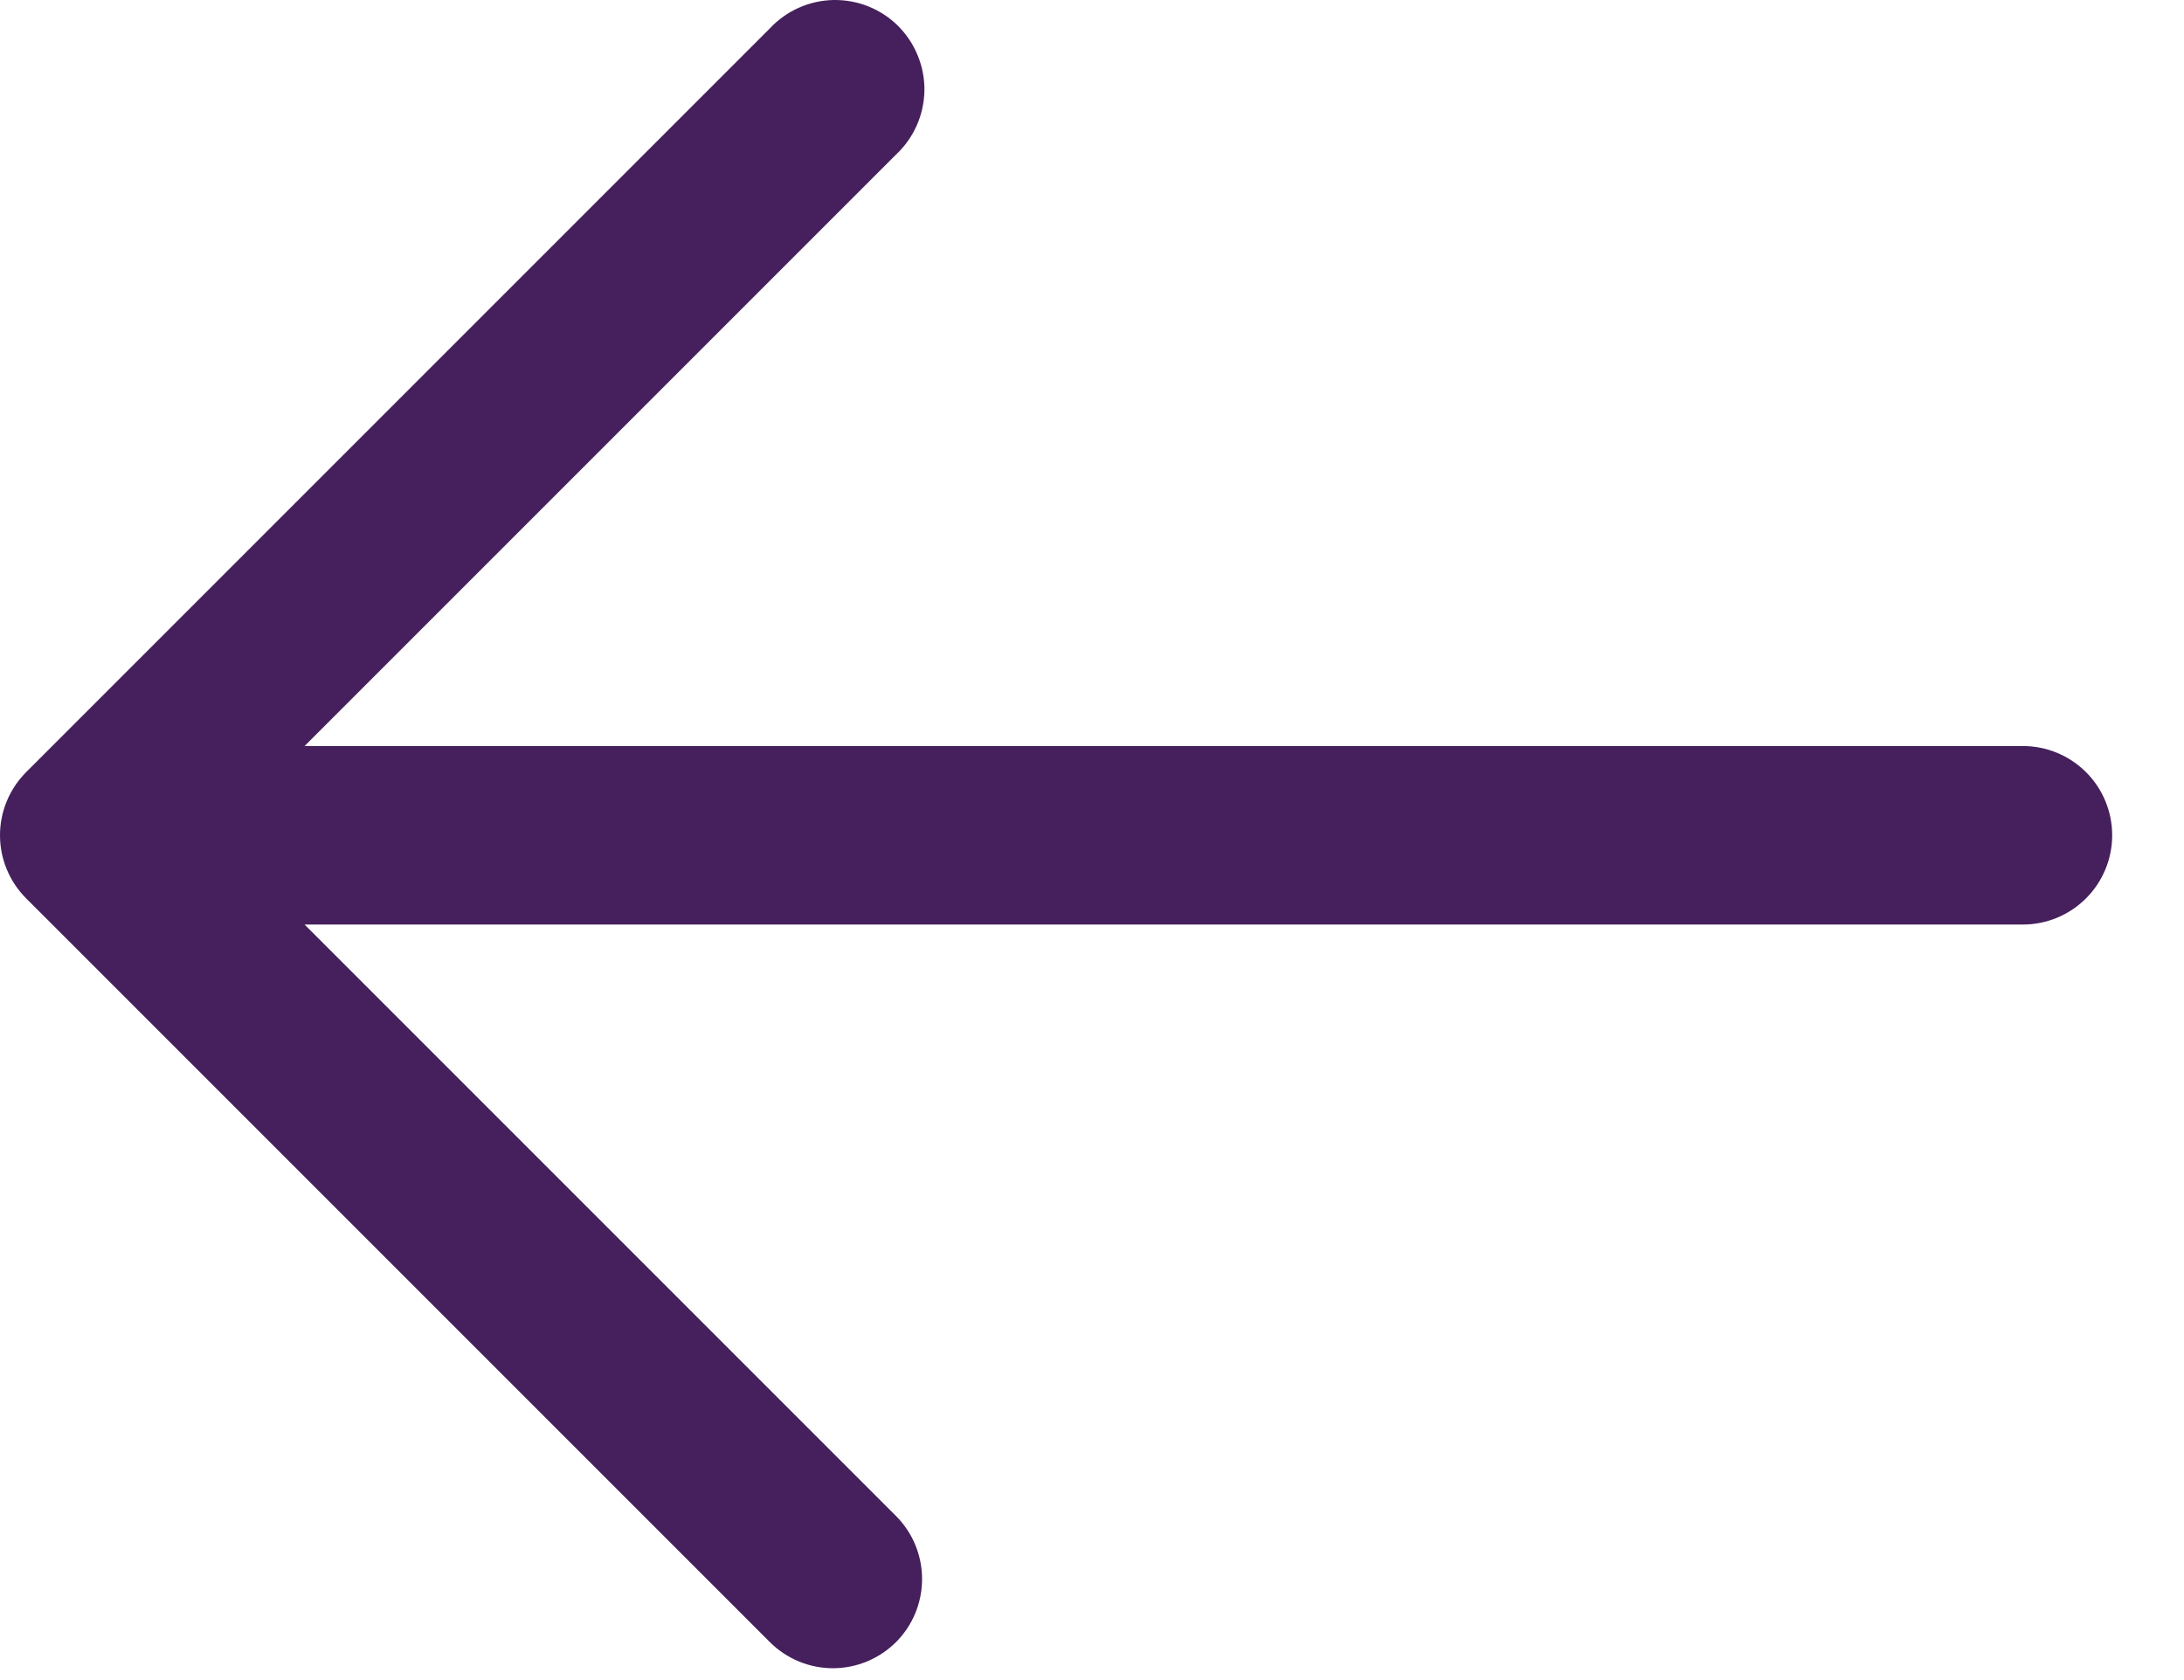 <svg width="26" height="20" viewBox="0 0 26 20" fill="none" xmlns="http://www.w3.org/2000/svg">
<path fill-rule="evenodd" clip-rule="evenodd" d="M10.667 19.548C10.467 19.747 10.197 19.859 9.916 19.859C9.634 19.859 9.364 19.747 9.165 19.548L0.311 10.694C0.112 10.495 0 10.225 0 9.943C0 9.662 0.112 9.392 0.311 9.192L9.165 0.338C9.262 0.234 9.379 0.15 9.51 0.092C9.64 0.034 9.781 0.003 9.923 0C10.066 -0.002 10.208 0.024 10.34 0.077C10.473 0.131 10.593 0.21 10.694 0.311C10.794 0.412 10.874 0.532 10.927 0.665C10.981 0.797 11.007 0.939 11.005 1.081C11.002 1.224 10.971 1.365 10.913 1.495C10.855 1.625 10.771 1.743 10.667 1.84L3.626 8.881H24.082C24.364 8.881 24.634 8.993 24.834 9.192C25.033 9.391 25.145 9.661 25.145 9.943C25.145 10.225 25.033 10.495 24.834 10.694C24.634 10.894 24.364 11.006 24.082 11.006H3.626L10.667 18.047C10.866 18.246 10.977 18.516 10.977 18.797C10.977 19.079 10.866 19.349 10.667 19.548Z" fill="#45205C"/>
</svg>
